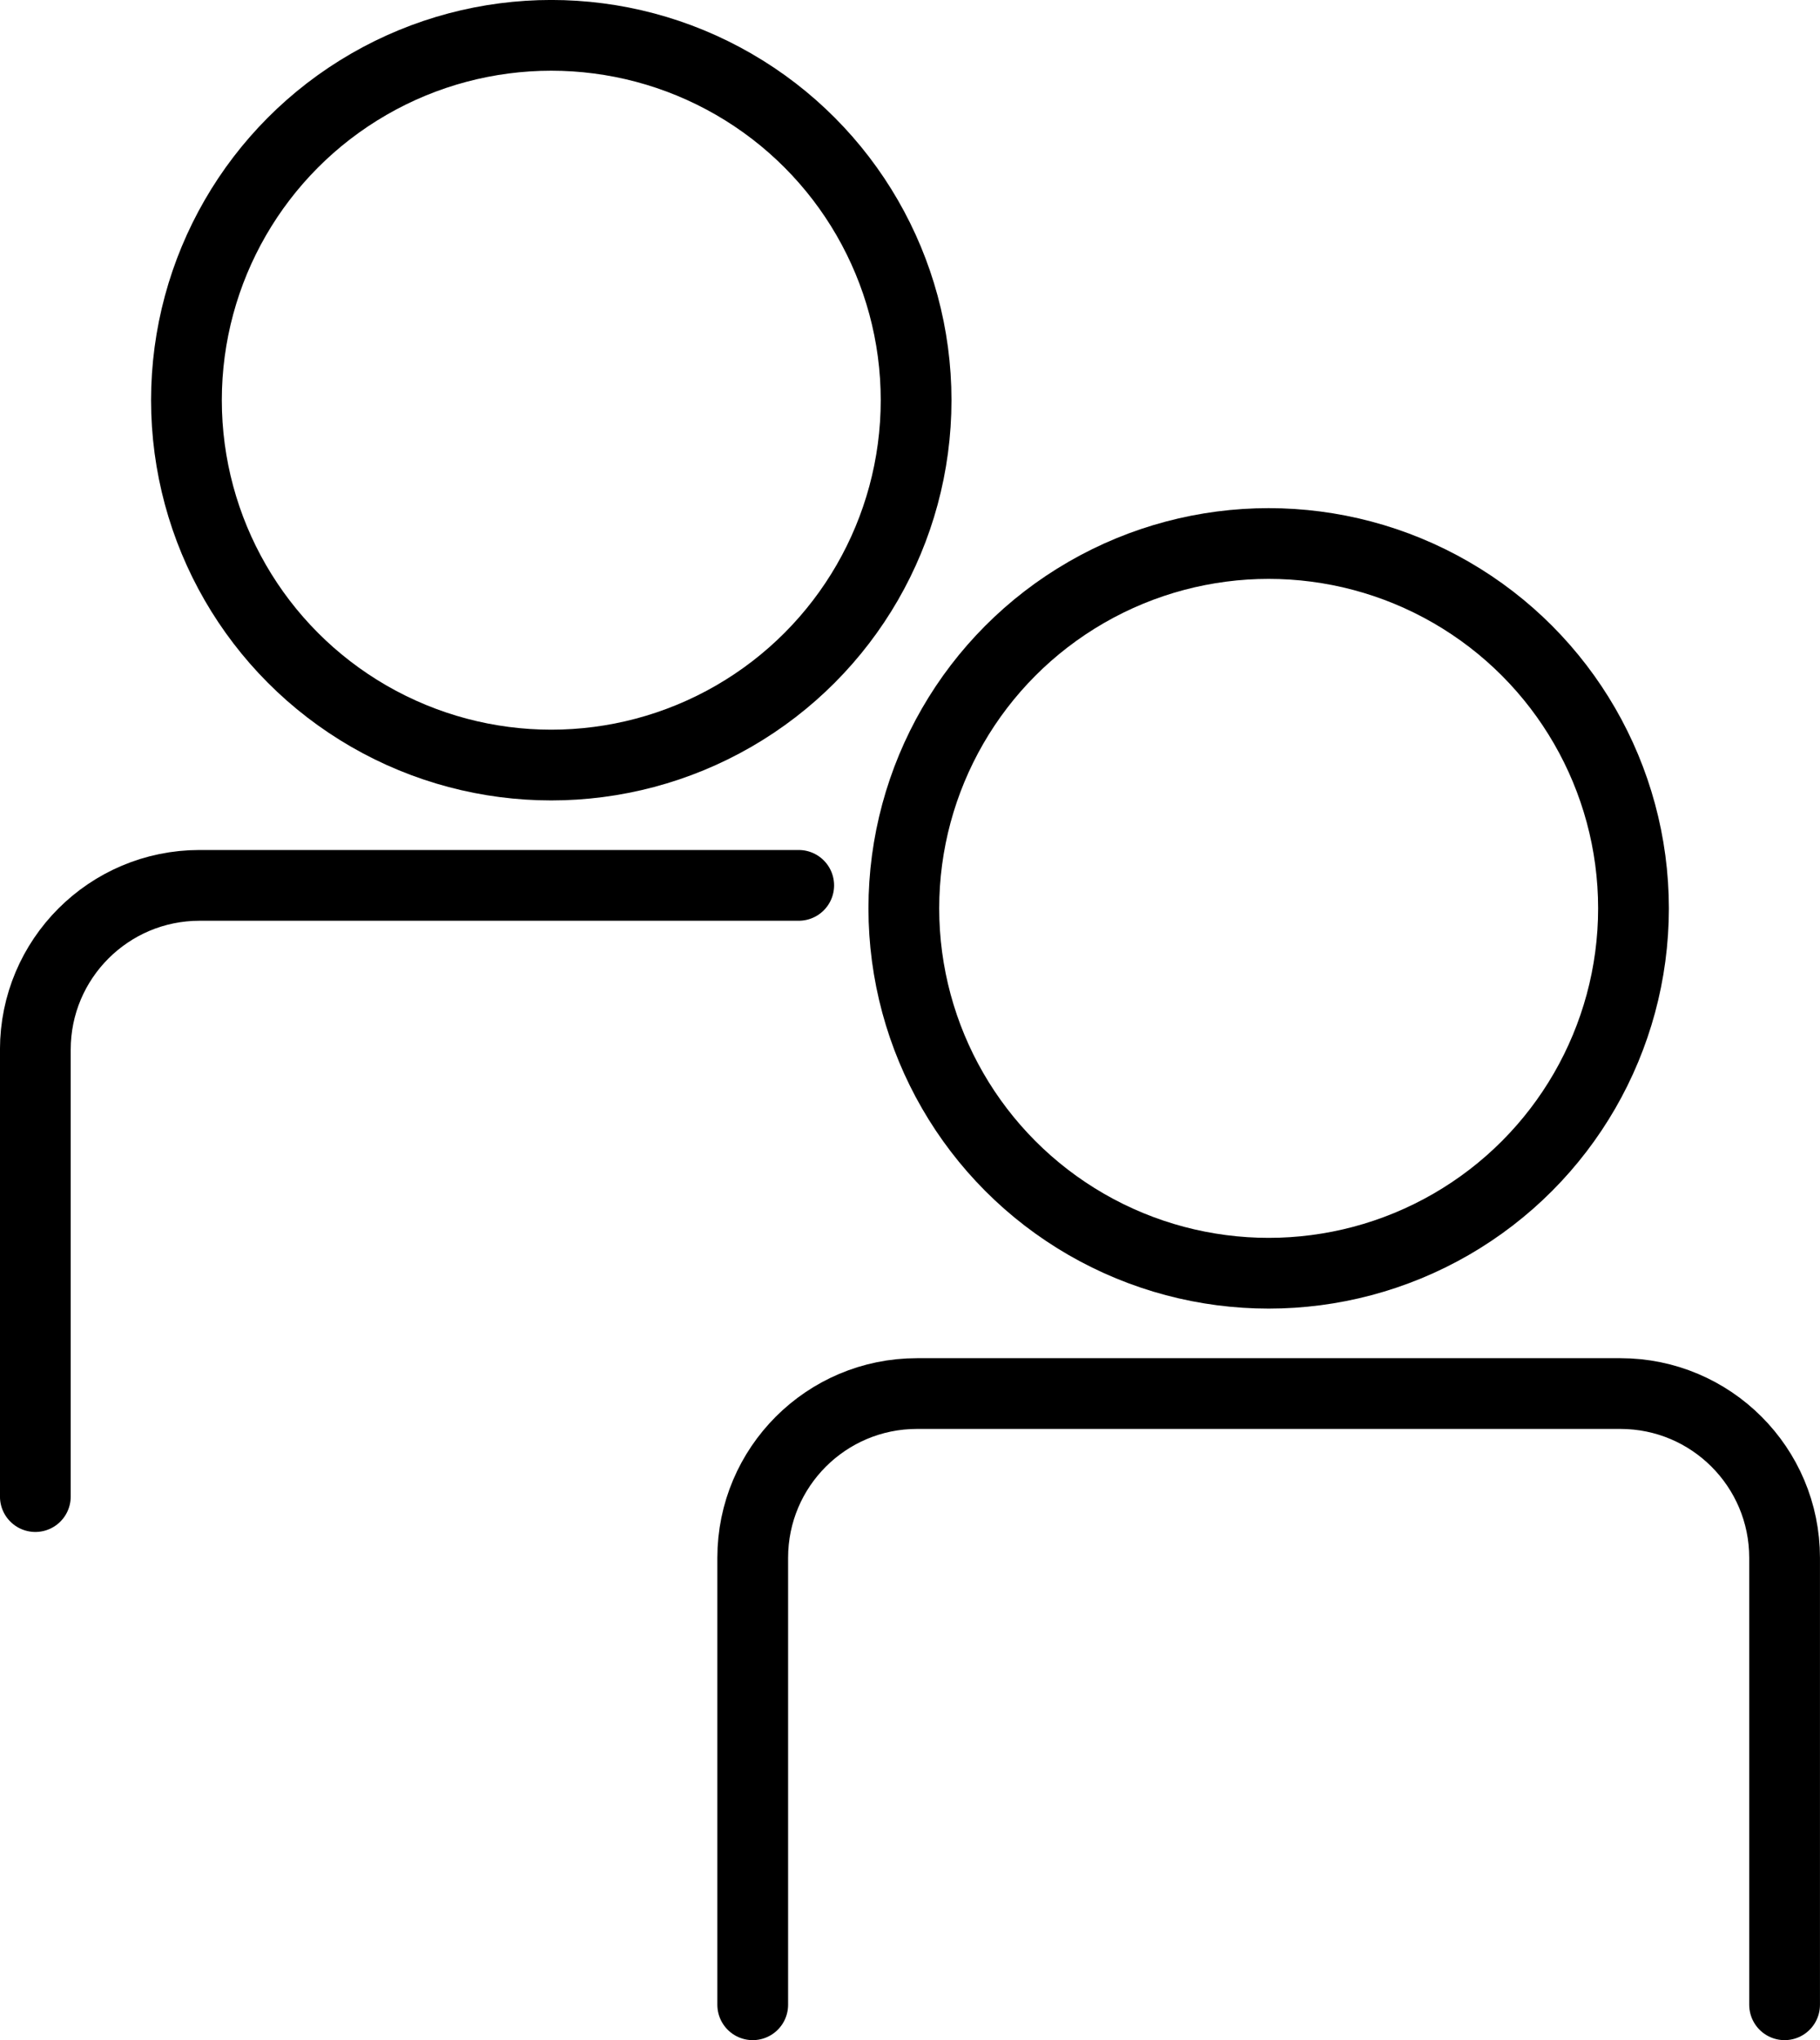 <?xml version="1.0" encoding="UTF-8"?><svg id="Capa_2" xmlns="http://www.w3.org/2000/svg" viewBox="0 0 280.16 314.02"><defs><style>.cls-1{stroke-linecap:round;}.cls-1,.cls-2{fill:none;stroke:#000;stroke-miterlimit:10;stroke-width:10.89px;}</style></defs><g id="Capa_1-2"><path class="cls-1" d="m5.44,230.36v-68.8c0-13.96,11.32-25.28,25.28-25.28h92.23"/><circle class="cls-2" cx="84.86" cy="61.6" r="56.16"/><path class="cls-1" d="m115.87,308.58v-68.8c0-13.96,11.32-25.28,25.28-25.28h108.28c13.96,0,25.28,11.32,25.28,25.28v68.8"/><circle class="cls-2" cx="195.29" cy="139.82" r="56.16"/></g></svg>